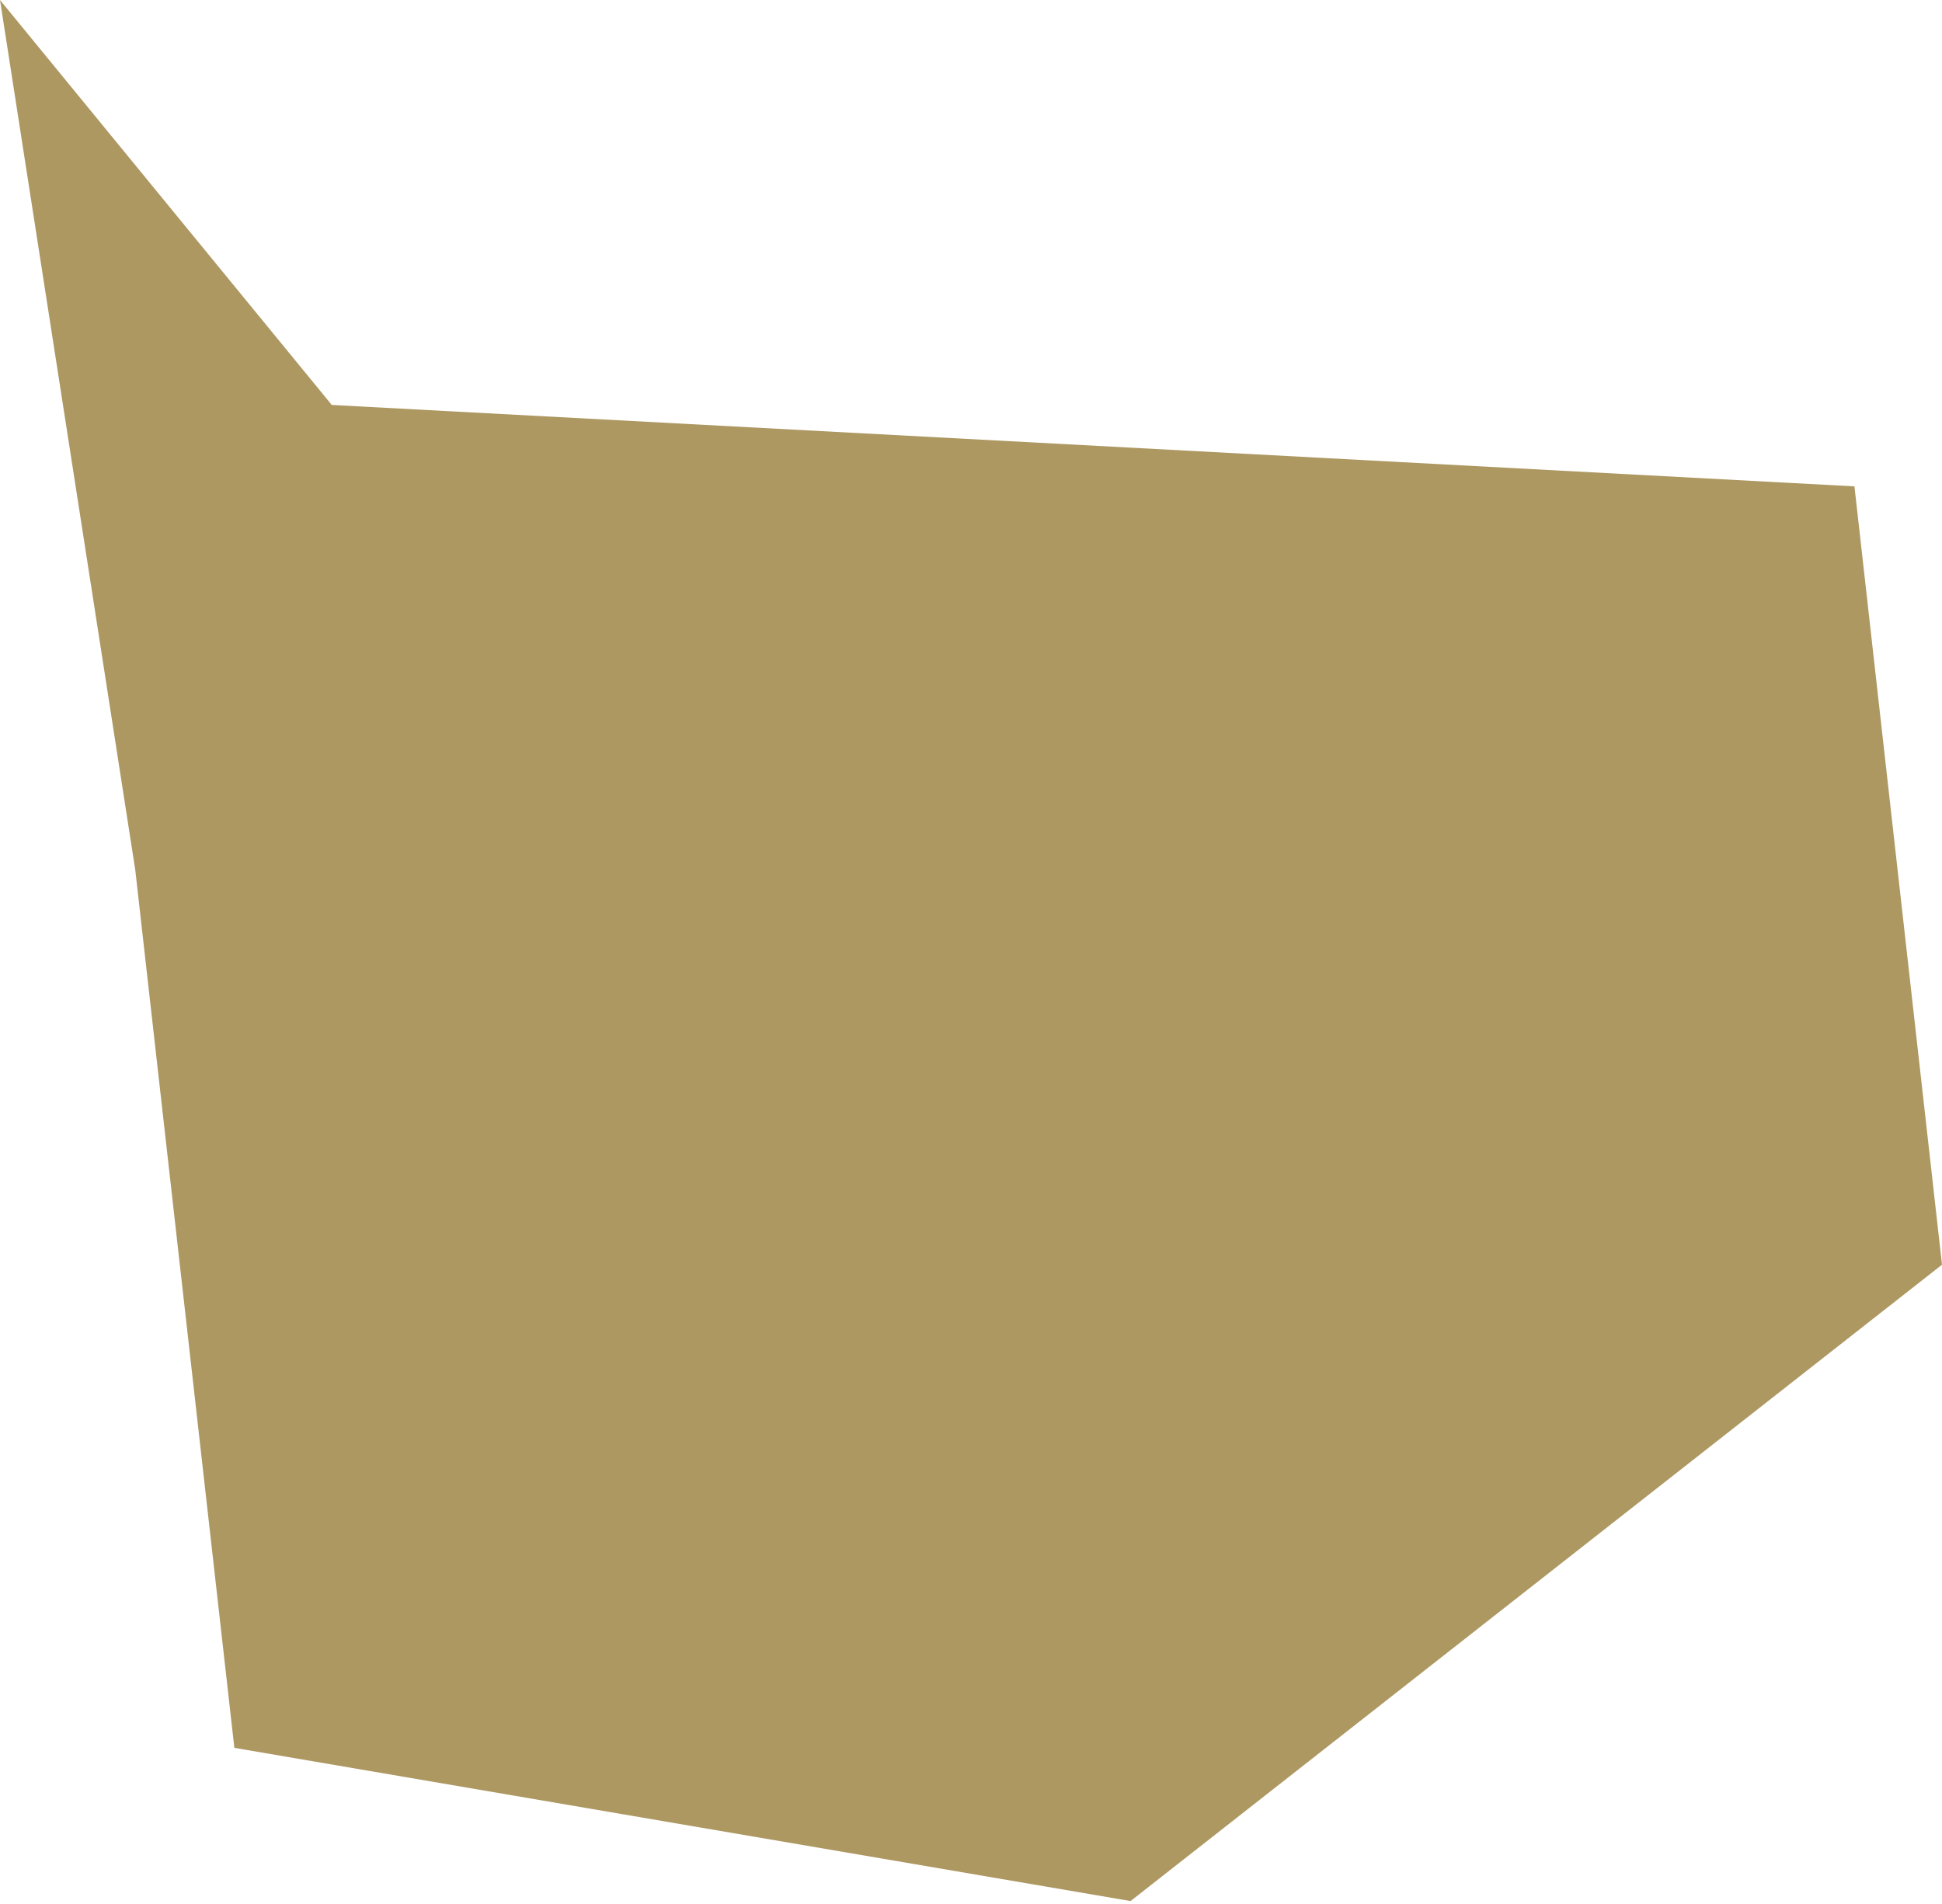 <svg width="460" height="451" viewBox="0 0 460 451" fill="none" xmlns="http://www.w3.org/2000/svg">
<path d="M32.035 206.007L55.511 413.998L267.791 450.286L460 299.561L439.261 115.2L78.585 95.916L0 -0L32.035 206.007Z" fill="#AD9862"/>
</svg>

